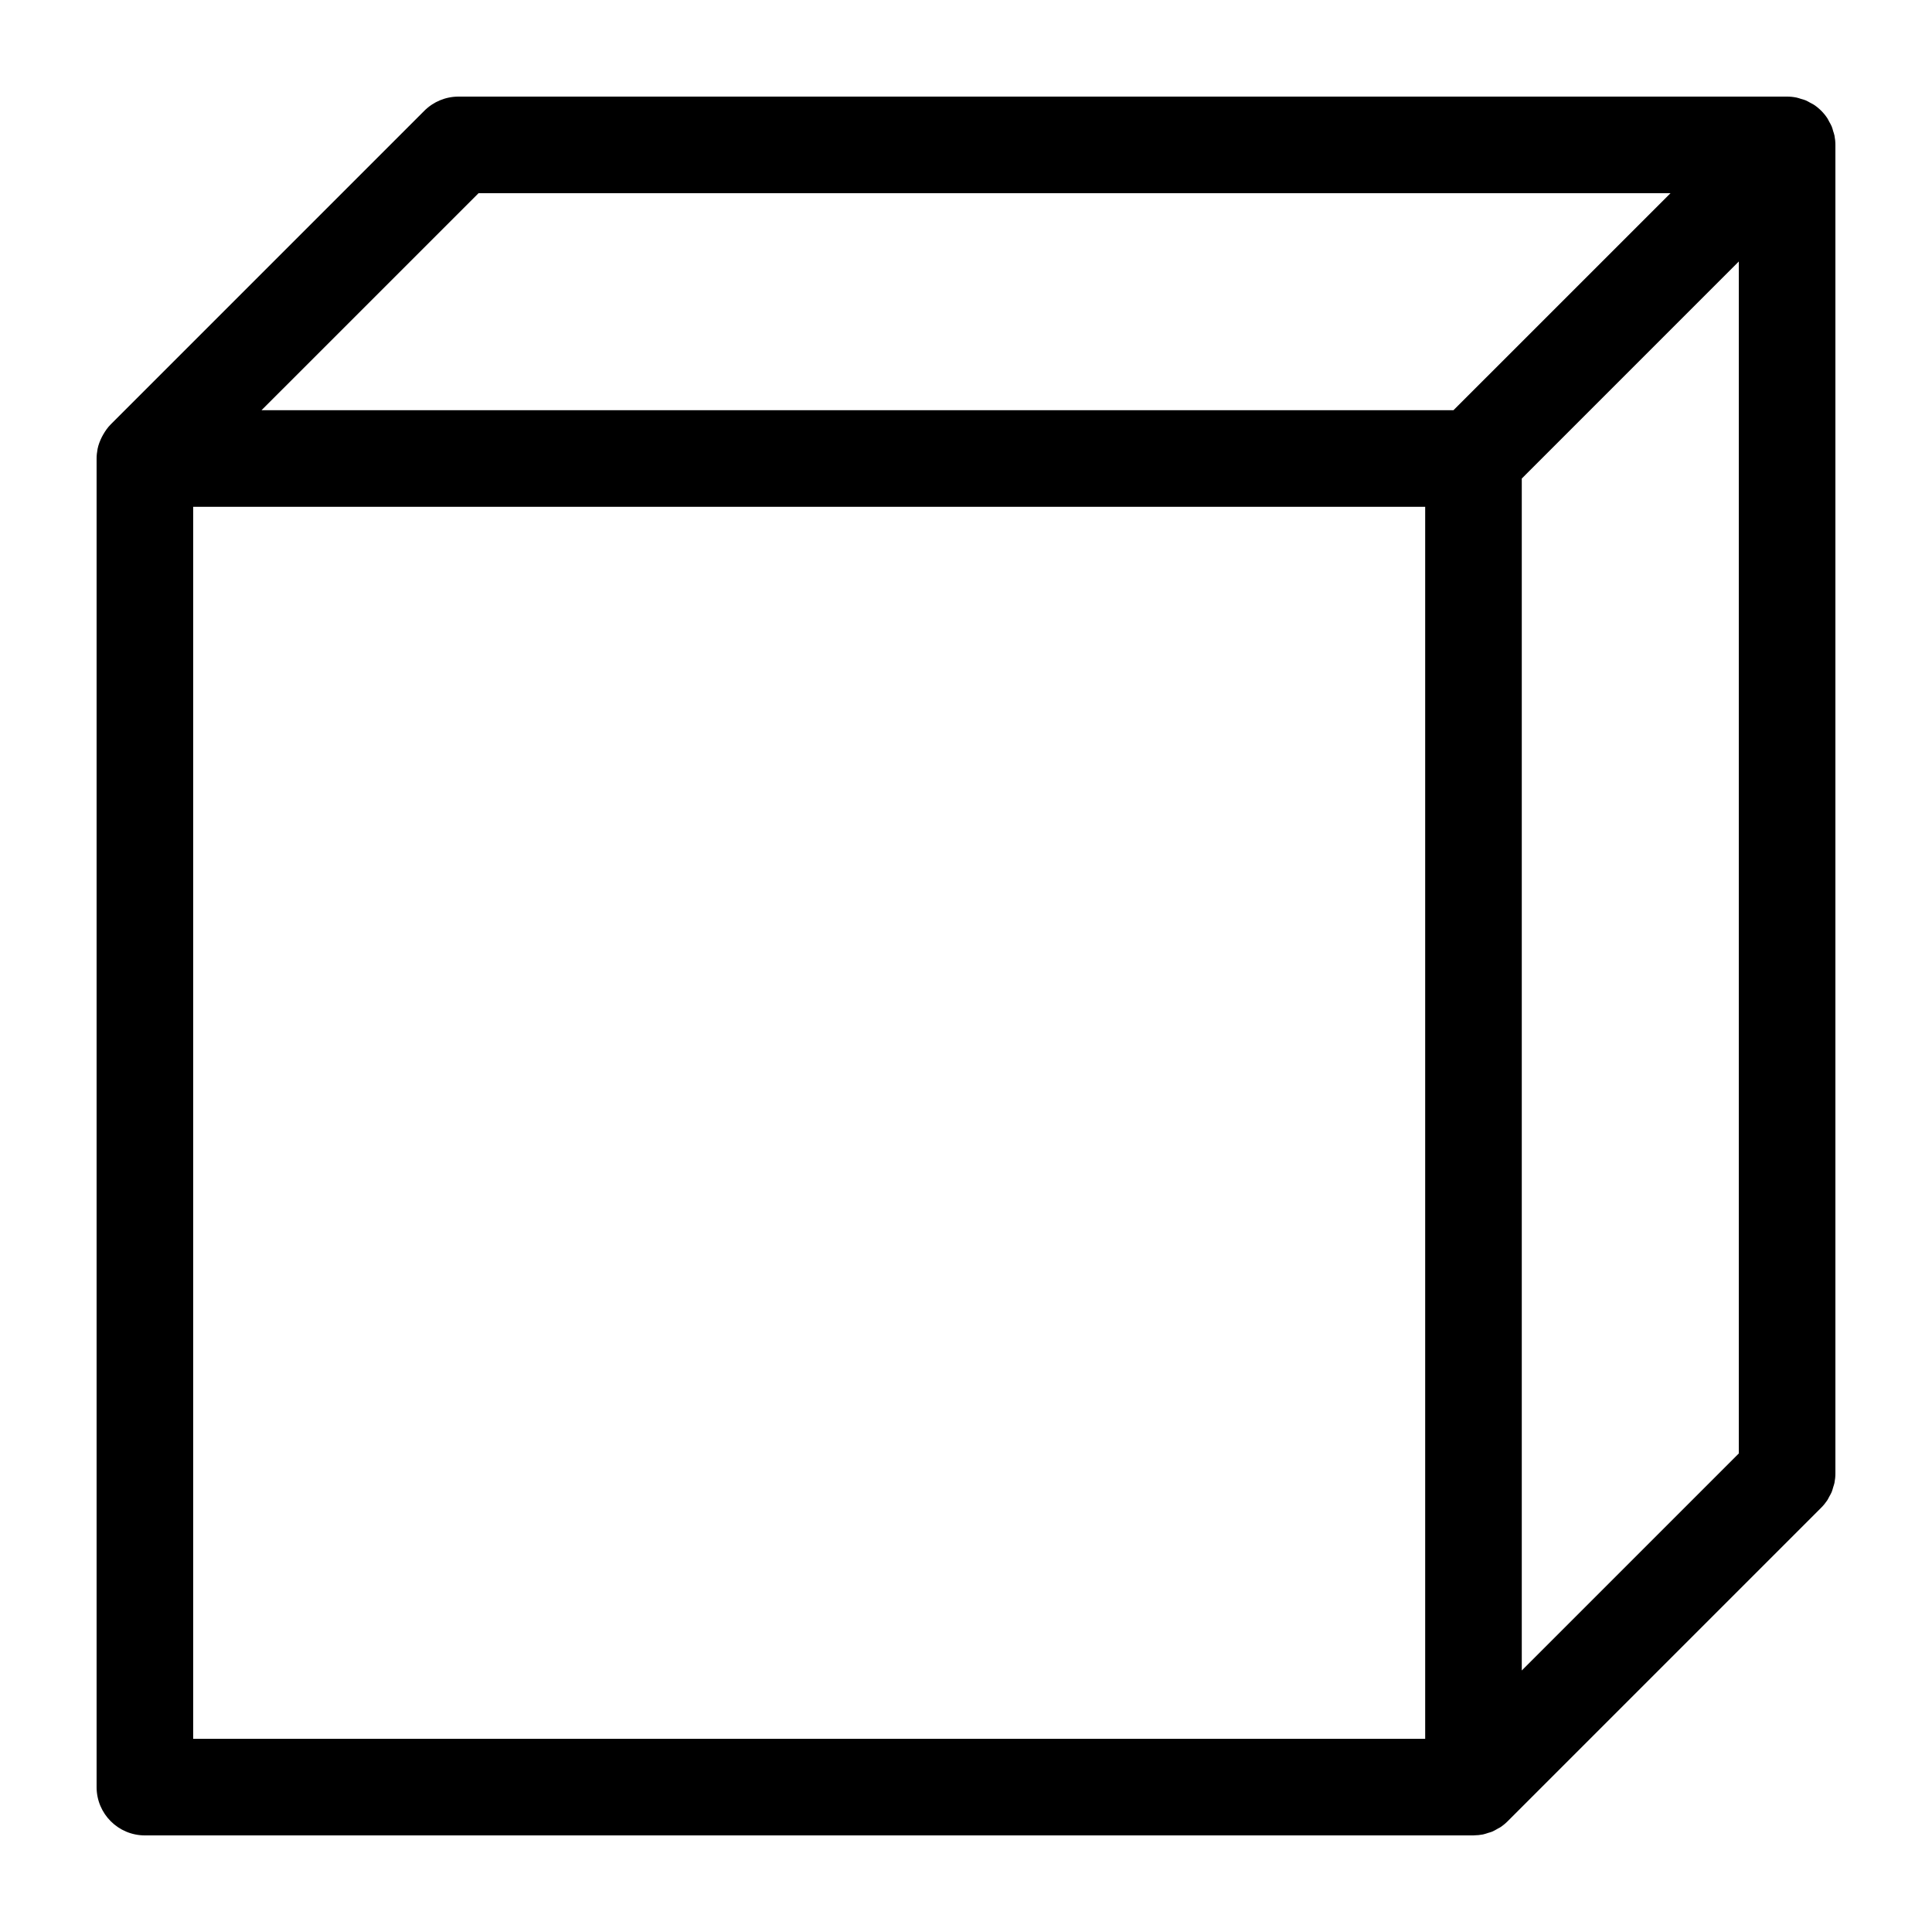 <?xml version="1.0" encoding="utf-8"?>
<svg version="1.1" viewBox="0 0 100 100" width="100px" height="100px" xmlns="http://www.w3.org/2000/svg">
  <path d="M94.951,7.011c-0.015-0.076-0.043-0.146-0.065-0.219c-0.025-0.083-0.043-0.167-0.077-0.247  c-0.036-0.087-0.086-0.167-0.131-0.249c-0.033-0.06-0.06-0.123-0.098-0.181c-0.183-0.275-0.419-0.511-0.694-0.694  c-0.057-0.038-0.118-0.063-0.177-0.096c-0.083-0.046-0.164-0.096-0.253-0.133c-0.079-0.033-0.162-0.051-0.244-0.076  c-0.074-0.022-0.145-0.051-0.222-0.066C92.828,5.017,92.664,5,92.5,5H23.733c-0.663,0-1.299,0.263-1.768,0.732L5.735,21.963  c-0.158,0.157-0.285,0.341-0.397,0.535c-0.025,0.043-0.048,0.085-0.07,0.129c-0.096,0.194-0.175,0.396-0.219,0.614  c-0.001,0.006-0.001,0.013-0.002,0.019C5.018,23.415,5,23.572,5,23.733V92.5C5,93.881,6.119,95,7.5,95h68.767  c0.01,0,0.019-0.003,0.029-0.003c0.155-0.002,0.31-0.016,0.461-0.046c0.095-0.019,0.183-0.053,0.274-0.082  c0.064-0.021,0.13-0.034,0.193-0.06c0.104-0.043,0.199-0.1,0.295-0.156c0.044-0.026,0.092-0.045,0.135-0.073  c0.138-0.092,0.266-0.197,0.383-0.314l16.228-16.228c0.117-0.117,0.222-0.246,0.315-0.384c0.039-0.058,0.065-0.122,0.099-0.182  c0.045-0.082,0.094-0.161,0.13-0.248c0.033-0.081,0.052-0.165,0.077-0.248c0.022-0.073,0.05-0.143,0.065-0.219  C94.983,76.594,95,76.431,95,76.267V7.5C95,7.336,94.983,7.172,94.951,7.011z M73.767,90H10V26.233h63.767V90z M75.231,21.233  H13.535L24.769,10h61.696L75.231,21.233z M90,75.231L78.767,86.464V24.769L90,13.535V75.231z"/>
</svg>